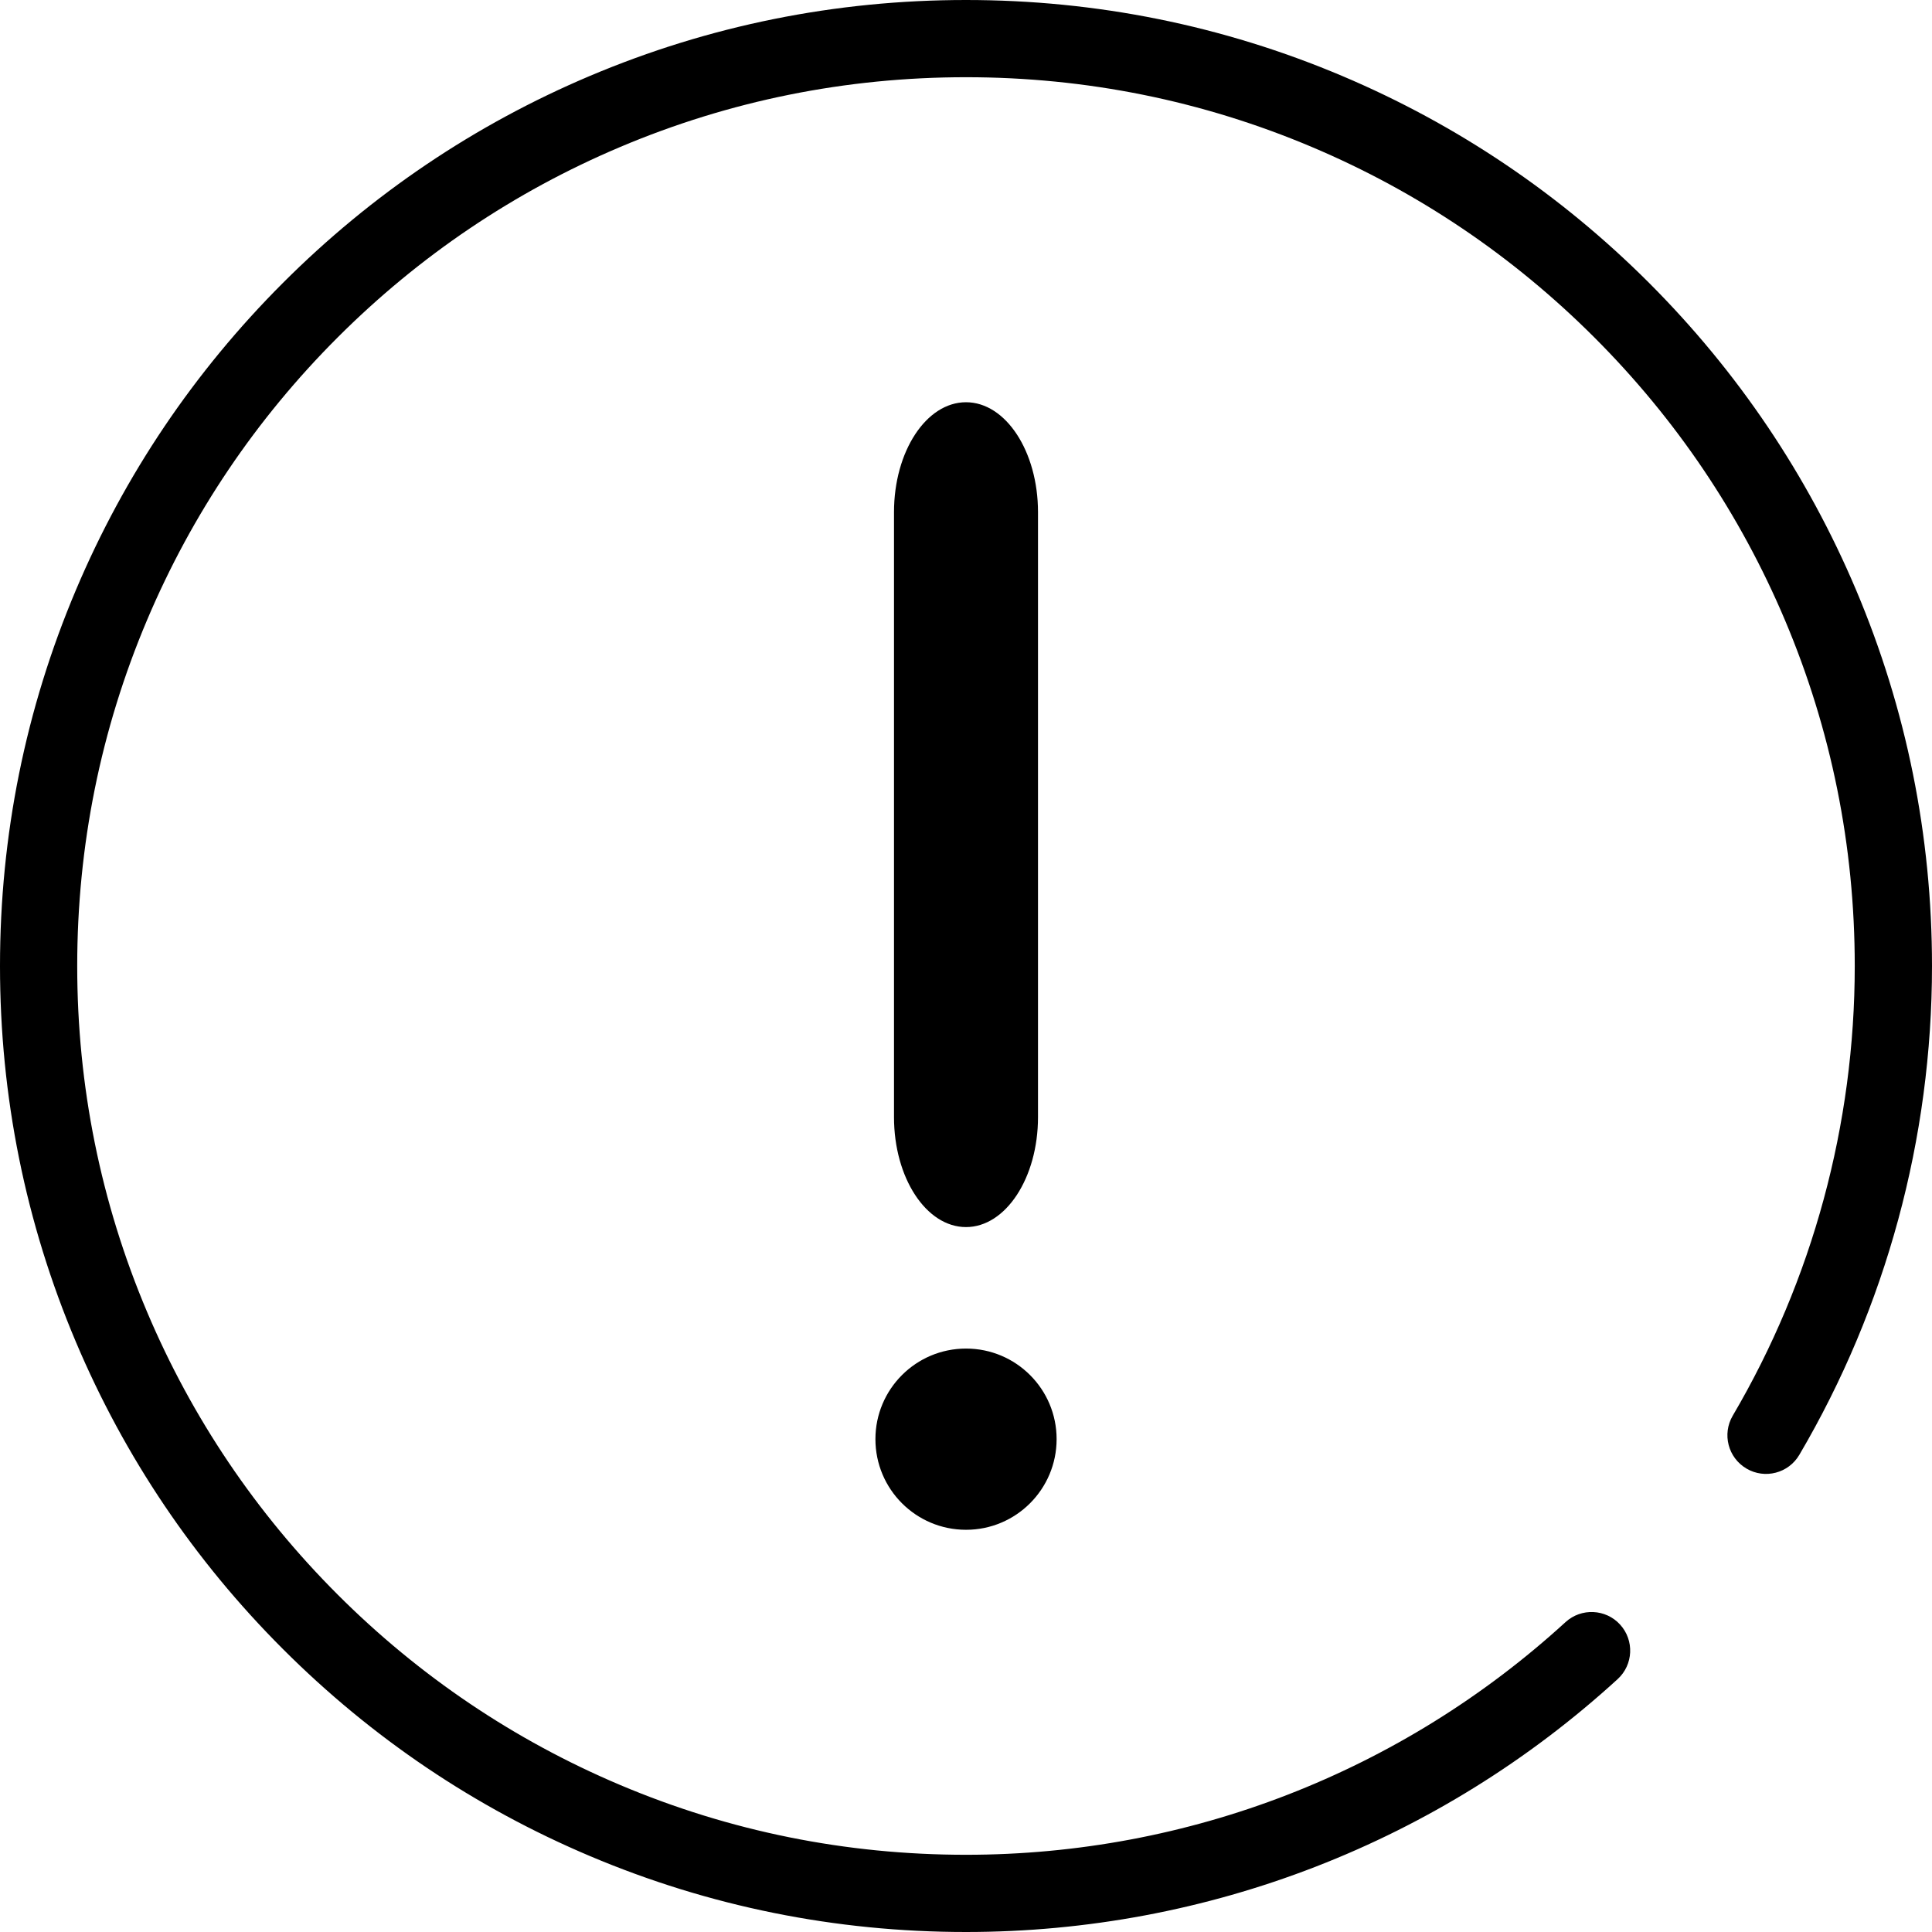 <?xml version="1.0" standalone="no"?><!DOCTYPE svg PUBLIC "-//W3C//DTD SVG 1.1//EN" "http://www.w3.org/Graphics/SVG/1.1/DTD/svg11.dtd"><svg t="1551420208758" class="icon" style="" viewBox="0 0 1024 1024" version="1.1" xmlns="http://www.w3.org/2000/svg" p-id="2895" xmlns:xlink="http://www.w3.org/1999/xlink" width="200" height="200"><defs><style type="text/css"></style></defs><path d="M512 650.377c-21.077 0-38.161-26.078-38.161-58.283L473.839 271.479c0-32.205 17.084-58.283 38.161-58.283 21.06 0 38.161 26.078 38.161 58.283l0 320.631C550.161 624.299 533.06 650.377 512 650.377L512 650.377zM512.017 810.82c-26.556 0-48.026-21.521-48.026-48.043 0-26.505 21.487-48.009 48.026-48.009 26.522 0 48.009 21.487 48.009 48.009C560.009 789.299 538.539 810.82 512.017 810.82L512.017 810.82zM983.757 312.695c-25.788-60.979-62.703-115.712-109.705-162.748-47.019-47.019-101.769-83.917-162.748-109.722C648.175 13.534 581.12 0 512 0s-136.175 13.534-199.305 40.226c-60.979 25.788-115.729 62.703-162.731 109.722-47.019 47.019-83.934 101.769-109.722 162.748C13.534 375.825 0 442.88 0 512s13.534 136.175 40.243 199.305c25.788 60.962 62.703 115.729 109.722 162.731 47.002 47.019 101.751 83.934 162.731 109.722C375.825 1010.466 442.88 1024 512 1024c128.205 0 250.846-47.599 345.395-134.042 8.329-7.629 8.892-20.565 1.28-28.911-7.612-8.329-20.565-8.909-28.911-1.297C742.793 939.264 629.948 983.074 512 983.074c-63.607 0-125.303-12.442-183.364-37.018-56.081-23.723-106.462-57.685-149.726-100.949-43.264-43.281-77.227-93.645-100.949-149.743C53.385 637.303 40.926 575.607 40.926 512s12.442-125.303 37.018-183.364c23.723-56.081 57.685-106.462 100.949-149.726s93.645-77.244 149.726-100.966C386.697 53.367 448.393 40.926 512 40.926c63.625 0 125.303 12.442 183.364 37.001 56.098 23.723 106.462 57.702 149.726 100.966s77.227 93.645 100.949 149.726c24.559 58.061 37.018 119.774 37.018 183.364 0 83.968-22.374 166.4-64.666 238.353-5.734 9.762-2.475 22.306 7.287 28.041 9.728 5.734 22.272 2.475 28.006-7.287C999.68 692.873 1024 603.255 1024 512 1024 442.88 1010.449 375.825 983.757 312.695z" p-id="2896"></path></svg>